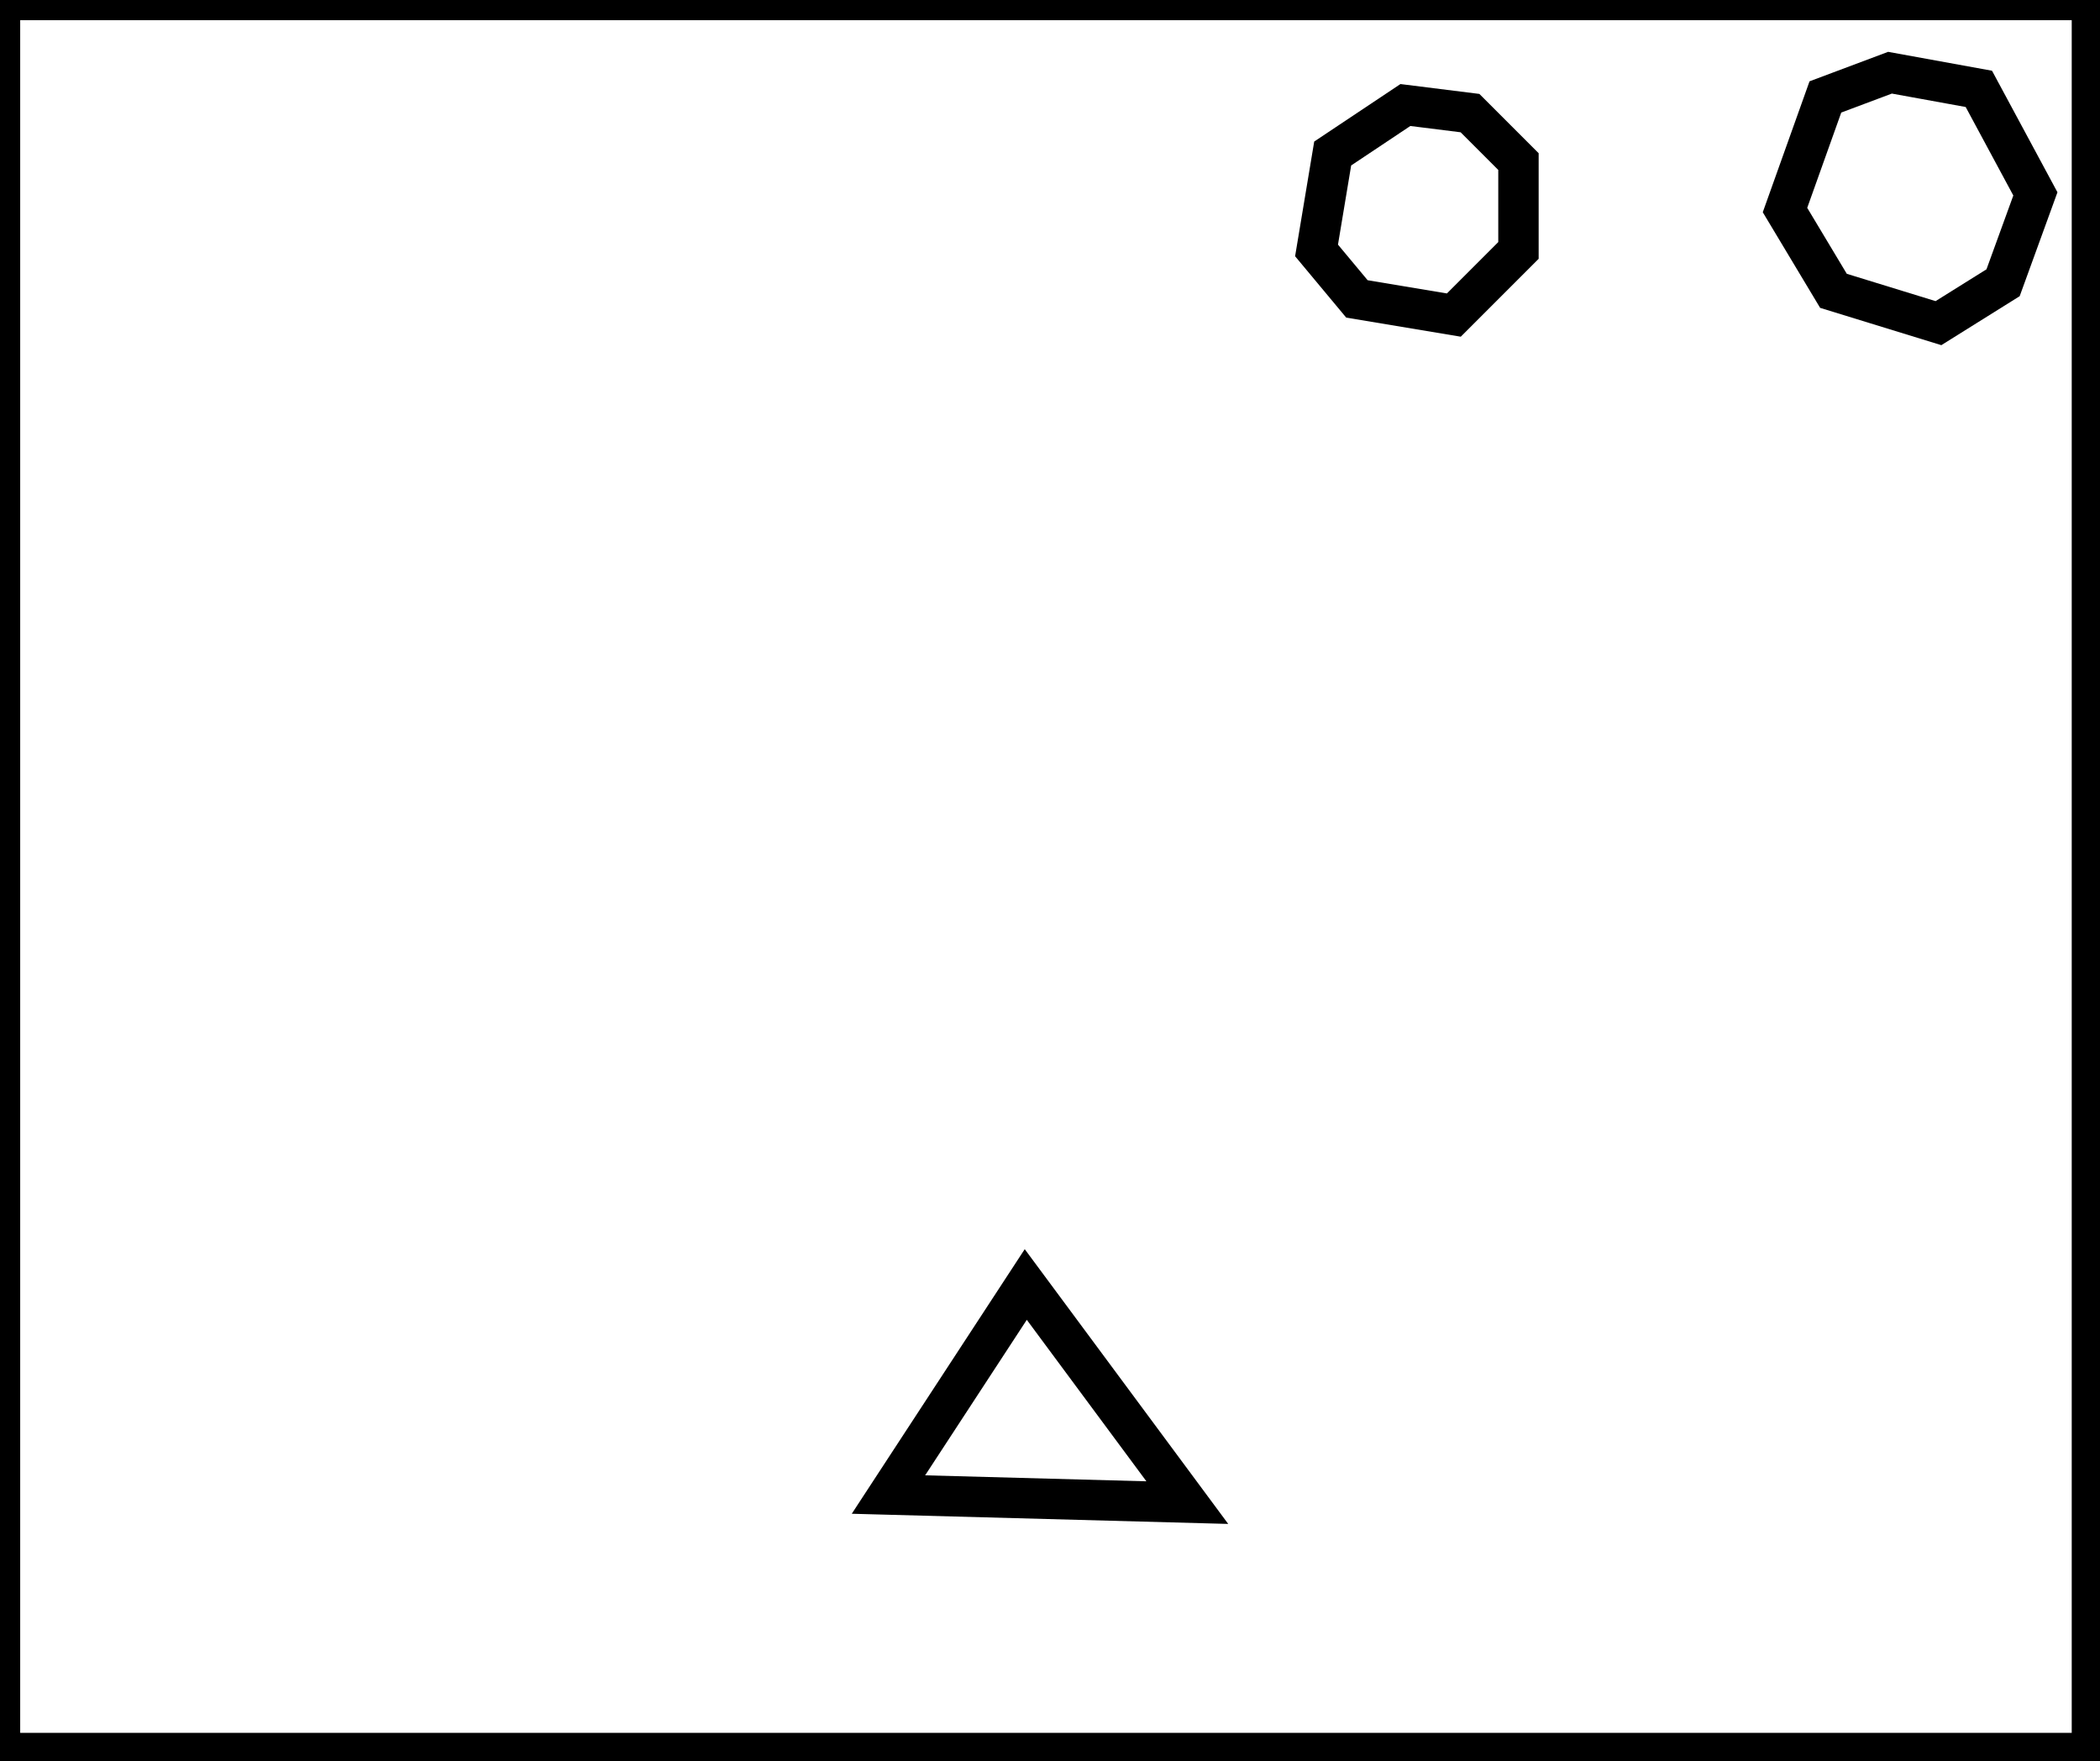 <?xml version="1.0" encoding="utf-8" ?>
<svg baseProfile="full" height="218" version="1.1" width="260" xmlns="http://www.w3.org/2000/svg" xmlns:ev="http://www.w3.org/2001/xml-events" xmlns:xlink="http://www.w3.org/1999/xlink"><defs /><rect fill="white" height="218" width="260" x="0" y="0" /><path d="M 110,185 L 147,186 L 127,159 Z" fill="none" stroke="black" stroke-width="5" /><path d="M 174,13 L 165,19 L 163,31 L 168,37 L 180,39 L 188,31 L 188,20 L 182,14 Z" fill="none" stroke="black" stroke-width="5" /><path d="M 234,9 L 226,12 L 221,26 L 227,36 L 240,40 L 248,35 L 252,24 L 245,11 Z" fill="none" stroke="black" stroke-width="5" /><path d="M 0,0 L 0,217 L 259,217 L 259,0 Z" fill="none" stroke="black" stroke-width="5" /></svg>
